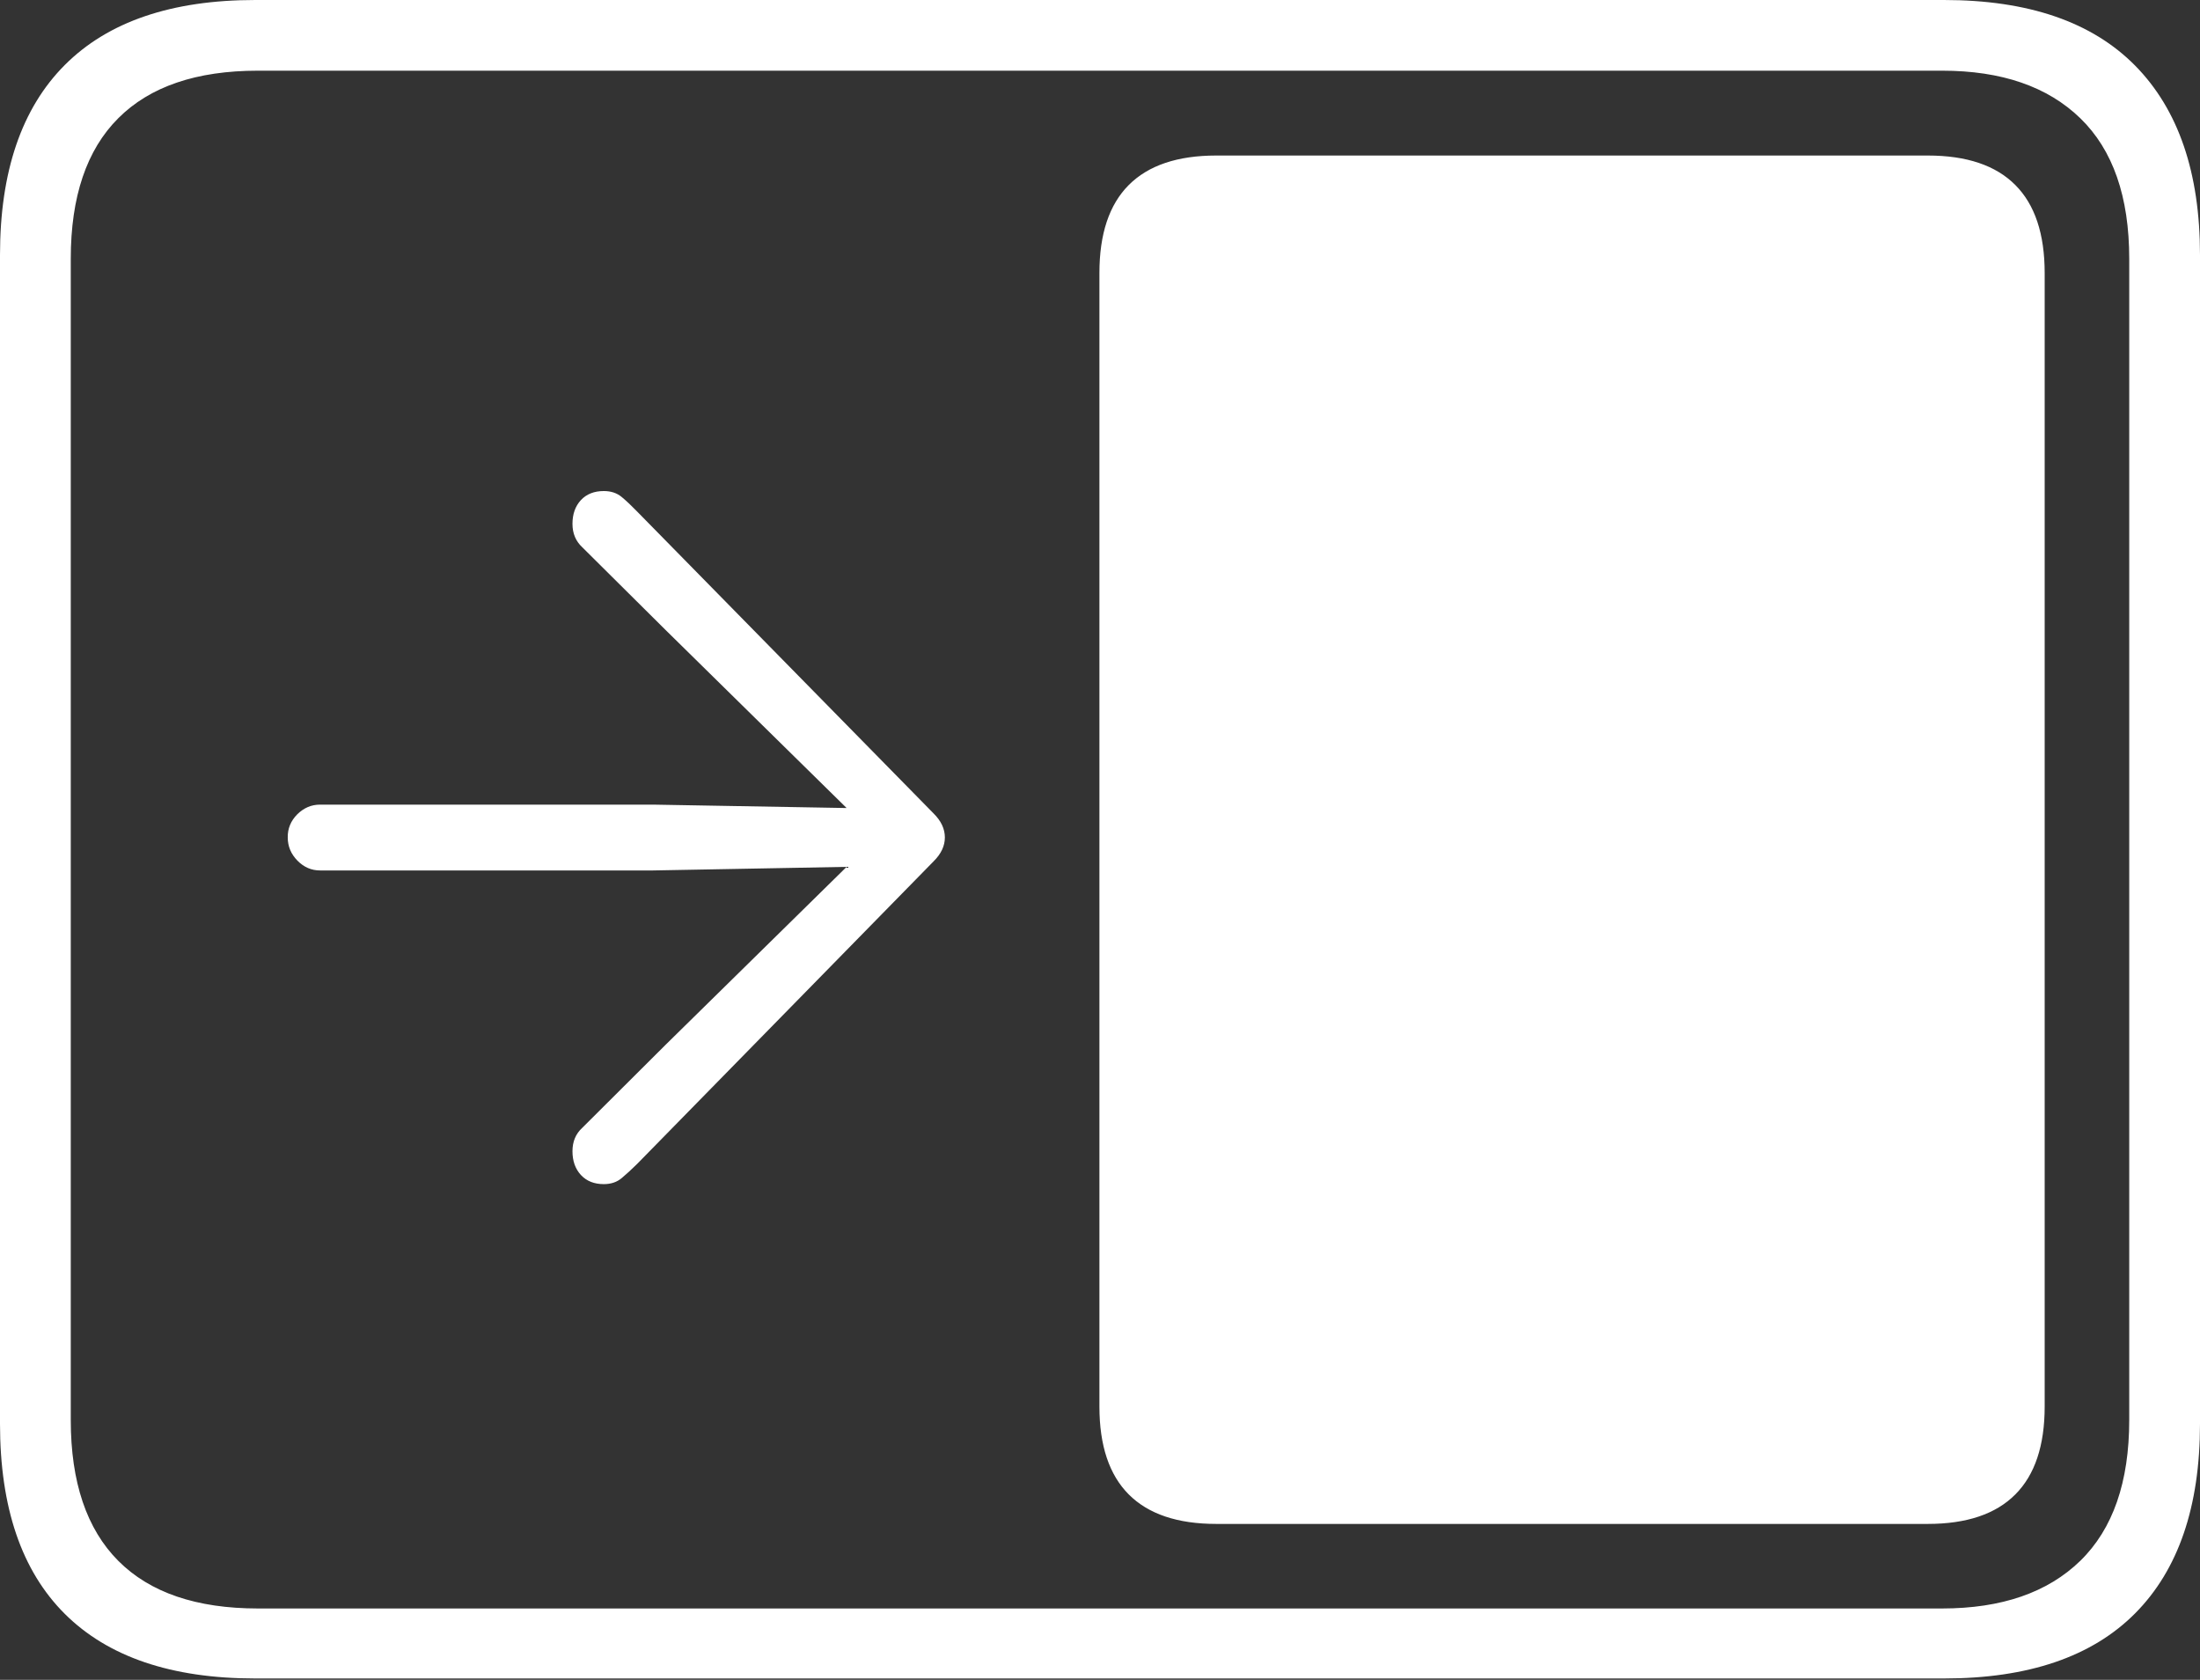 <?xml version="1.0" encoding="UTF-8"?>
<!--Generator: Apple Native CoreSVG 175-->
<!DOCTYPE svg
PUBLIC "-//W3C//DTD SVG 1.1//EN"
       "http://www.w3.org/Graphics/SVG/1.1/DTD/svg11.dtd">
<svg version="1.1" xmlns="http://www.w3.org/2000/svg" xmlns:xlink="http://www.w3.org/1999/xlink" width="22.662" height="17.303">
 <rect width="100%" height="100%" fill="#333333" stroke="none"/>
 <g>
  <rect height="17.303" opacity="0" width="22.662" x="0" y="0"/>
  <path d="M12.529 15.697L19.858 15.697Q20.458 15.697 20.76 15.393Q21.062 15.09 21.062 14.488L21.062 2.812Q21.062 2.209 20.76 1.906Q20.458 1.602 19.858 1.602L12.529 1.602Q11.93 1.602 11.627 1.906Q11.325 2.209 11.325 2.812L11.325 14.488Q11.325 15.09 11.627 15.393Q11.93 15.697 12.529 15.697ZM2.964 8.626Q2.964 8.763 3.064 8.865Q3.163 8.966 3.297 8.966L6.727 8.966L8.721 8.929L6.856 10.762L5.998 11.617Q5.897 11.709 5.897 11.858Q5.897 12.009 5.984 12.103Q6.071 12.197 6.22 12.197Q6.331 12.197 6.405 12.134Q6.479 12.072 6.562 11.99L9.617 8.872Q9.733 8.757 9.733 8.626Q9.733 8.494 9.617 8.379L6.562 5.268Q6.479 5.182 6.405 5.12Q6.331 5.058 6.22 5.058Q6.071 5.058 5.984 5.151Q5.897 5.245 5.897 5.396Q5.897 5.543 5.998 5.637L6.856 6.489L8.721 8.323L6.727 8.288L3.297 8.288Q3.163 8.288 3.062 8.388Q2.962 8.489 2.964 8.626ZM2.63 17.289L20.024 17.289Q21.328 17.289 21.995 16.617Q22.662 15.944 22.662 14.665L22.662 2.627Q22.662 1.355 21.995 0.677Q21.328 0 20.024 0L2.63 0Q1.336 0 0.668 0.669Q0 1.338 0 2.627L0 14.665Q0 15.959 0.668 16.624Q1.336 17.289 2.63 17.289ZM2.657 16.568Q1.707 16.568 1.218 16.077Q0.729 15.585 0.729 14.627L0.729 2.665Q0.729 1.707 1.218 1.218Q1.707 0.728 2.657 0.728L20.005 0.728Q20.924 0.728 21.429 1.218Q21.933 1.707 21.933 2.665L21.933 14.627Q21.933 15.585 21.429 16.077Q20.924 16.568 20.005 16.568Z" fill="#ffffff"/>
 </g>
</svg>
